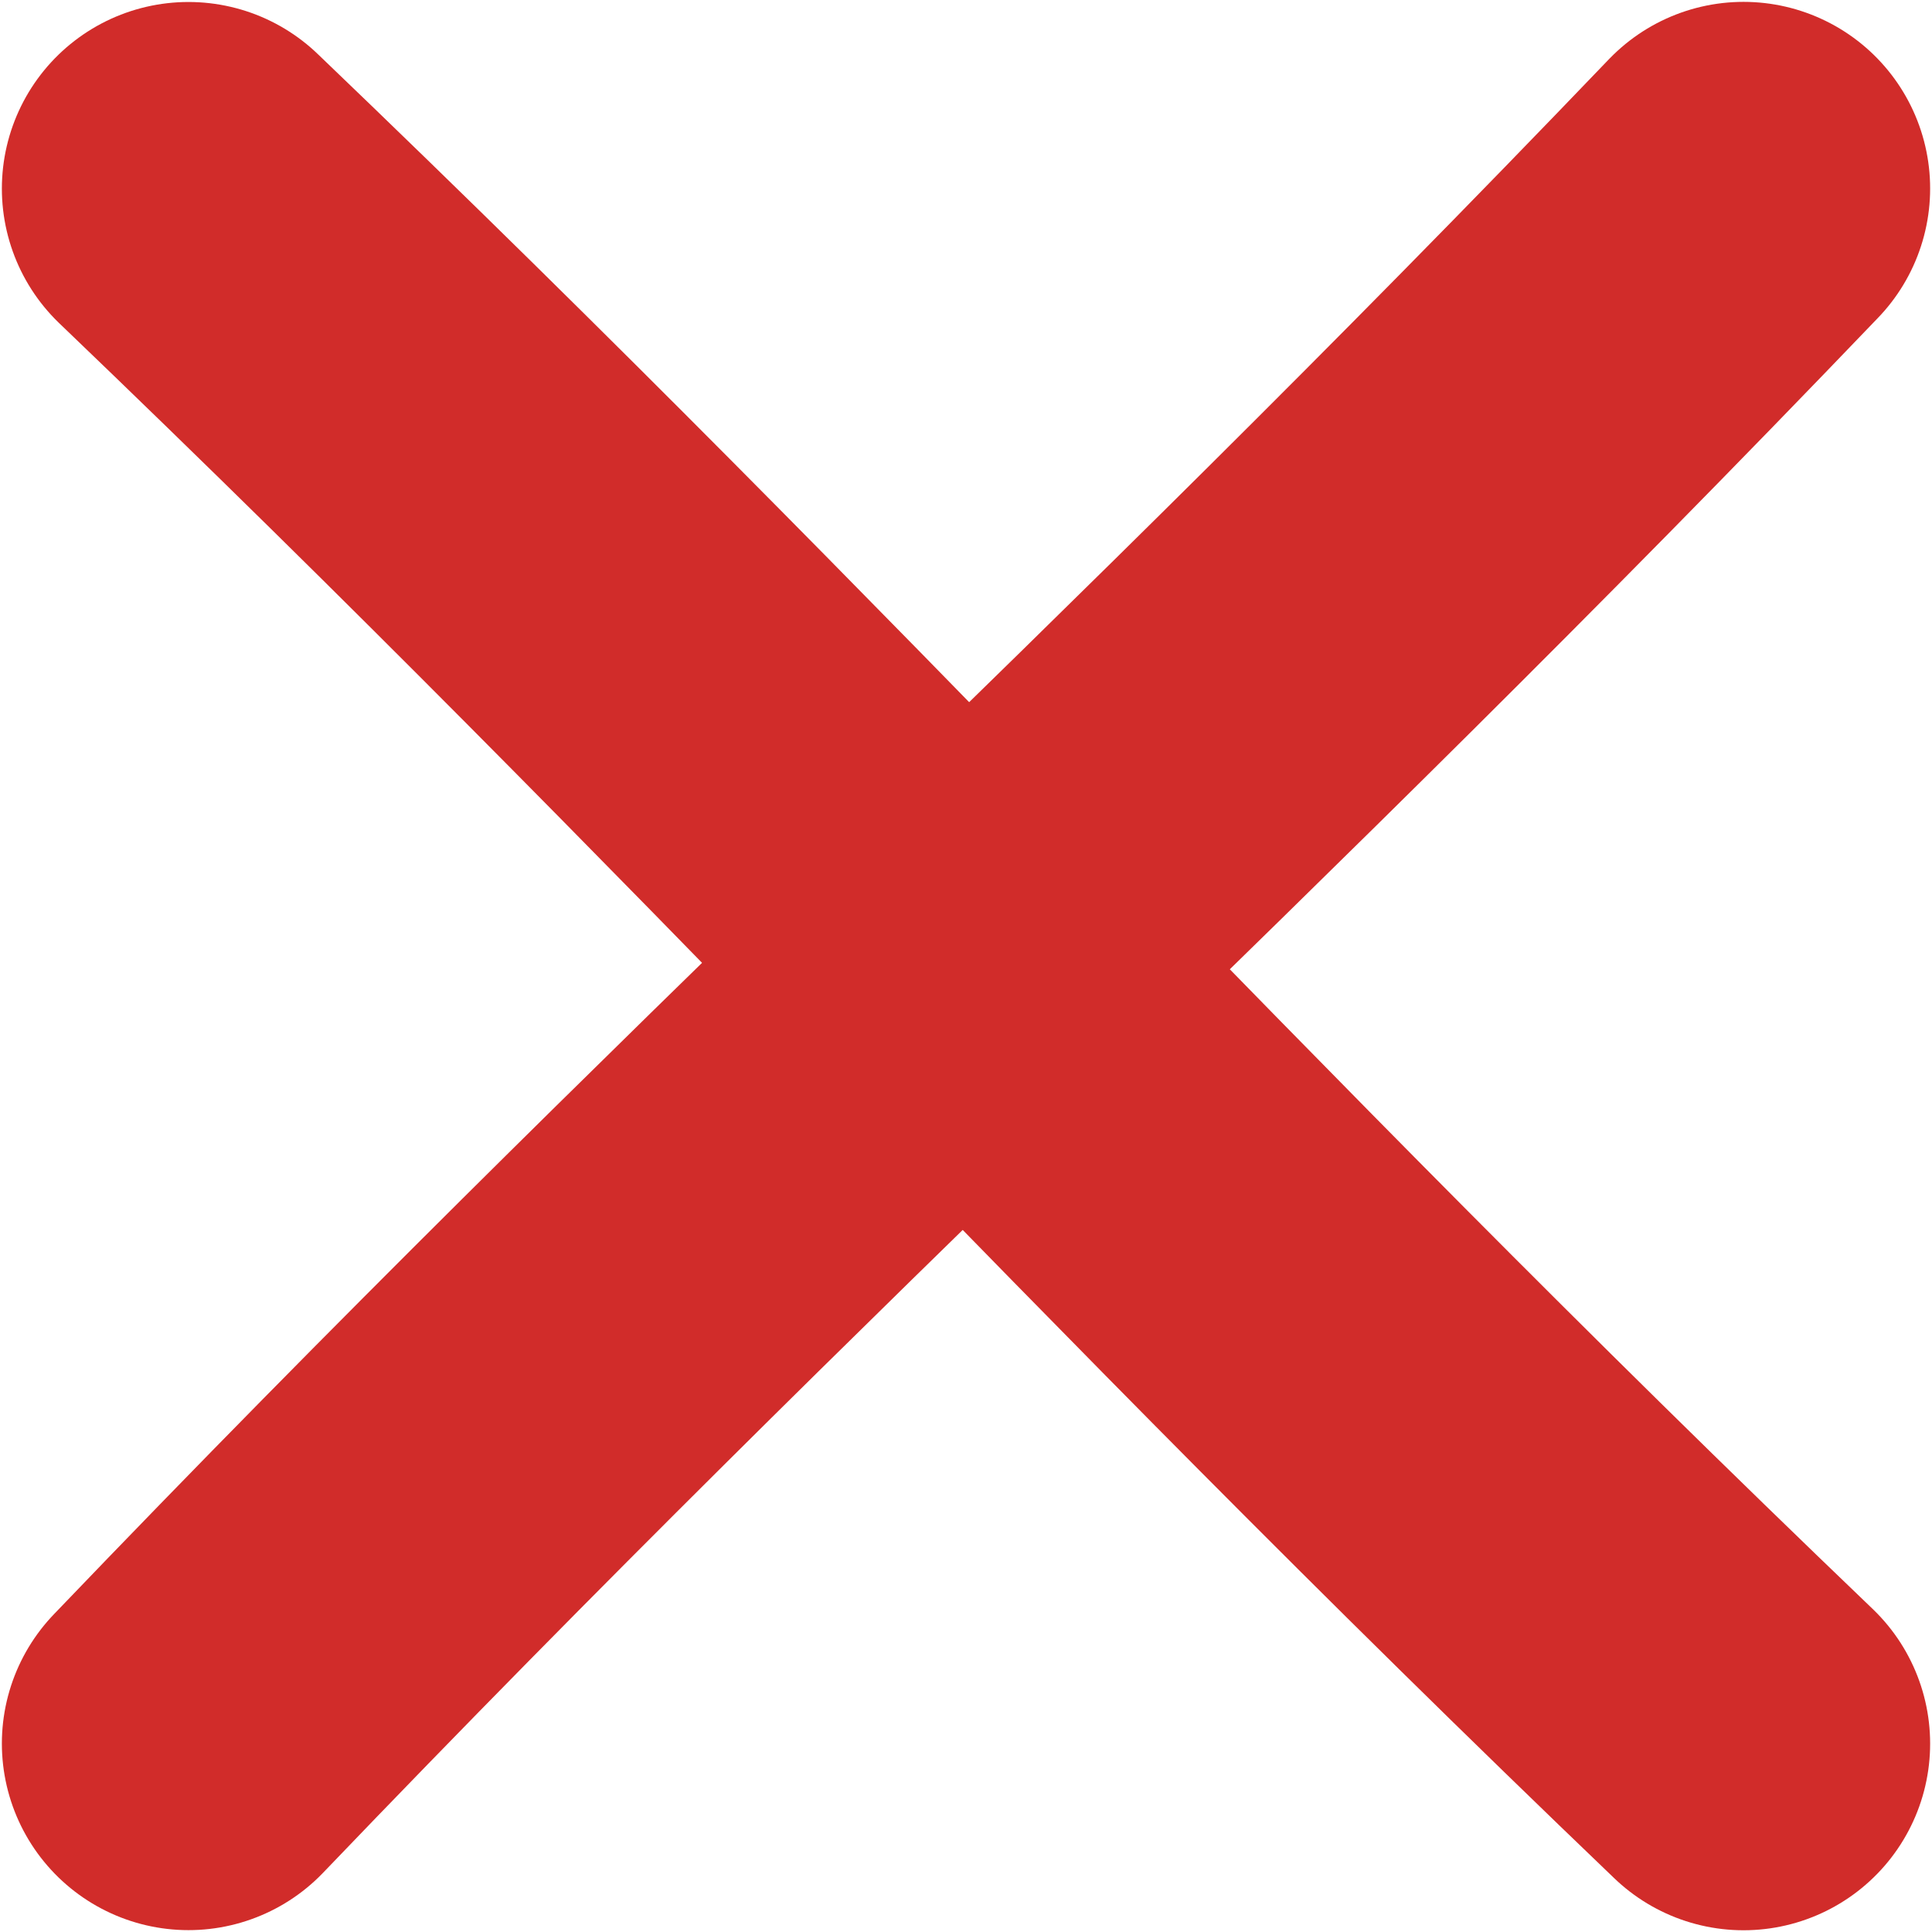 <svg width="15.53" height="15.531" version="1.1" viewBox="0 0 15.53 15.531" xml:space="preserve" xmlns="http://www.w3.org/2000/svg"><style type="text/css">
	.st0{stroke:#42C134;stroke-miterlimit:10;}
	.st1{fill:#D12C2A;}
	.st2{fill:none;stroke:#D12C2A;stroke-width:3;stroke-linecap:round;stroke-linejoin:round;stroke-miterlimit:22.926;}
</style><path class="st2" d="m1.515 1.516c4.8 4.6 7.7 7.9 12.5 12.5" fill="none" stroke="#d12c2a" stroke-linecap="round" stroke-linejoin="round" stroke-miterlimit="22.926" stroke-width="3"/><path class="st2" d="m1.515 14.015c4.6-4.8 7.9-7.7 12.5-12.5" fill="none" stroke="#d12c2a" stroke-linecap="round" stroke-linejoin="round" stroke-miterlimit="22.926" stroke-width="3"/></svg>

